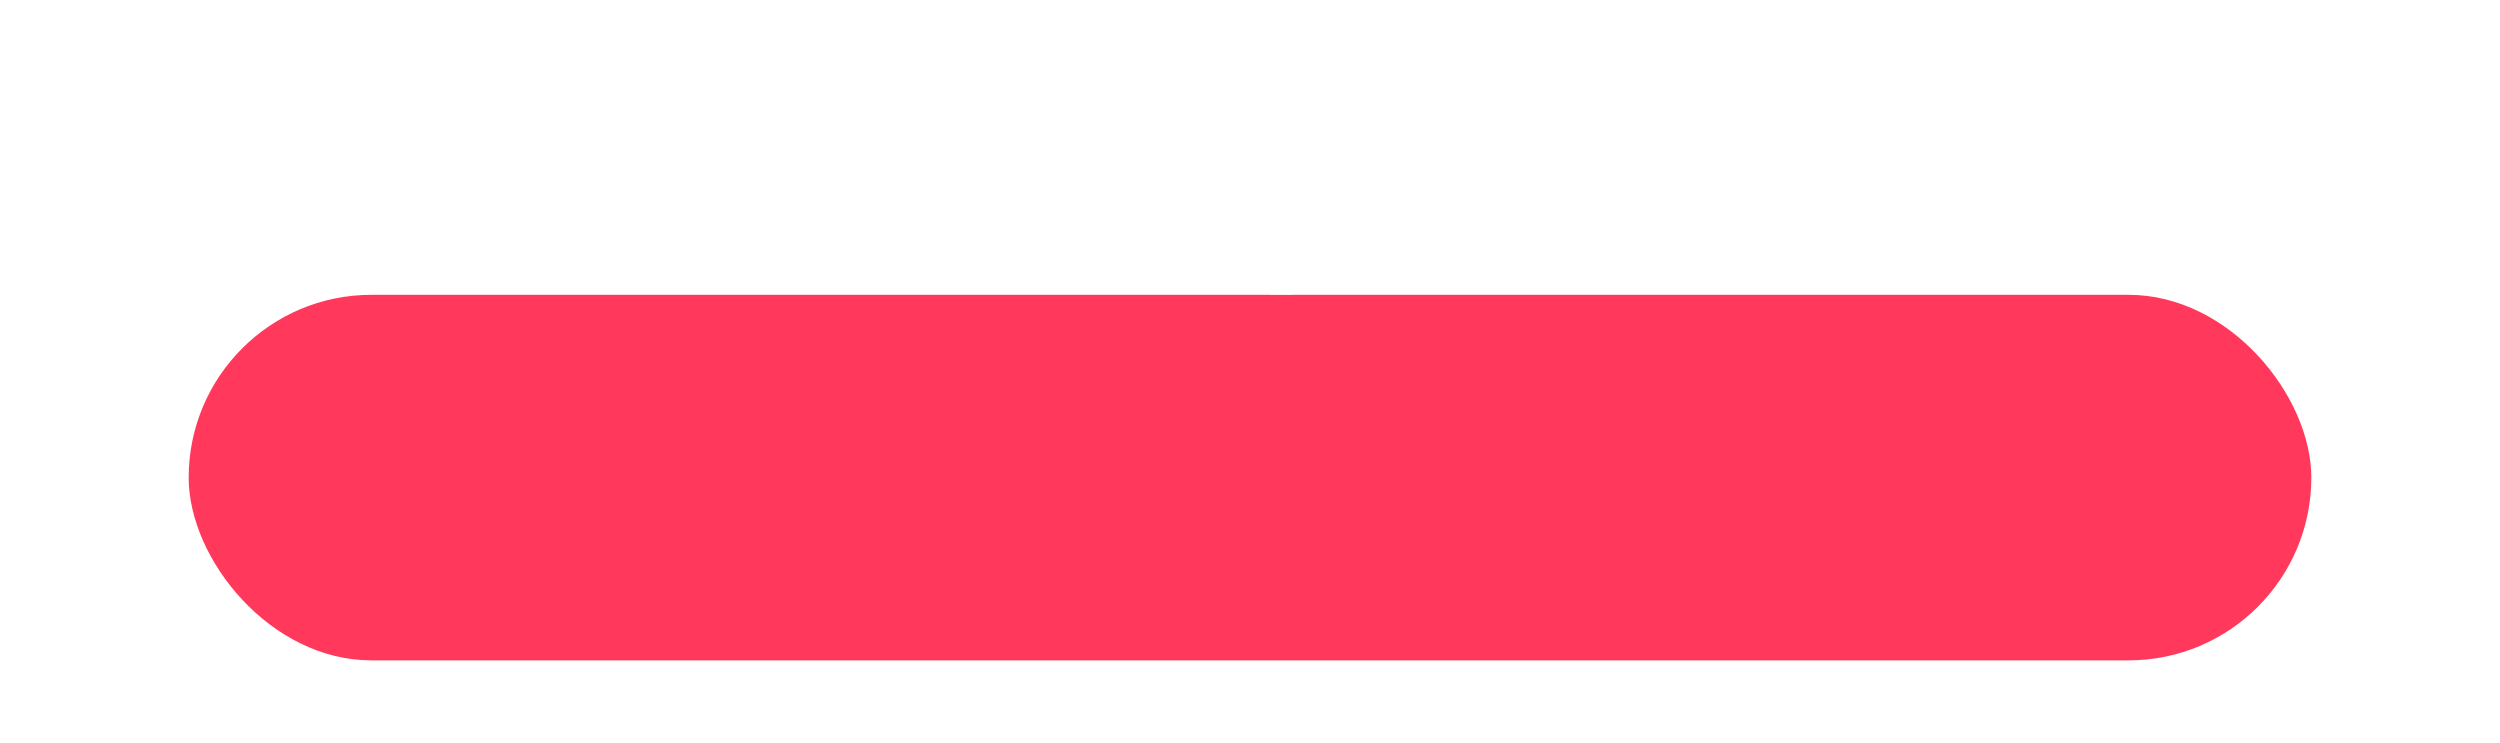 <svg width="424" height="126" viewBox="0 0 424 126" fill="none" xmlns="http://www.w3.org/2000/svg">
<g filter="url(#filter0_dddd_132_6)">
<rect x="32" y="8" width="360" height="62" rx="31" fill="#FF385C"/>
</g>
<path d="M177.843 41.476C177.939 41.476 178.035 41.496 178.131 41.536C178.227 41.568 178.319 41.628 178.407 41.716L180.015 43.408C179.311 44.328 178.427 45.024 177.363 45.496C176.307 45.96 175.055 46.192 173.607 46.192C172.279 46.192 171.087 45.968 170.031 45.52C168.983 45.064 168.091 44.44 167.355 43.648C166.627 42.848 166.067 41.904 165.675 40.816C165.283 39.72 165.087 38.532 165.087 37.252C165.087 35.948 165.299 34.752 165.723 33.664C166.147 32.568 166.743 31.624 167.511 30.832C168.279 30.04 169.199 29.424 170.271 28.984C171.343 28.544 172.523 28.324 173.811 28.324C174.467 28.324 175.083 28.384 175.659 28.504C176.243 28.616 176.787 28.776 177.291 28.984C177.795 29.184 178.259 29.428 178.683 29.716C179.107 30.004 179.483 30.316 179.811 30.652L178.443 32.488C178.355 32.6 178.251 32.704 178.131 32.8C178.011 32.888 177.843 32.932 177.627 32.932C177.483 32.932 177.347 32.9 177.219 32.836C177.091 32.772 176.955 32.696 176.811 32.608C176.667 32.512 176.507 32.412 176.331 32.308C176.163 32.196 175.959 32.096 175.719 32.008C175.487 31.912 175.211 31.832 174.891 31.768C174.579 31.704 174.211 31.672 173.787 31.672C173.115 31.672 172.499 31.796 171.939 32.044C171.387 32.292 170.907 32.656 170.499 33.136C170.099 33.608 169.787 34.192 169.563 34.888C169.347 35.576 169.239 36.364 169.239 37.252C169.239 38.148 169.359 38.944 169.599 39.64C169.847 40.336 170.179 40.924 170.595 41.404C171.019 41.876 171.511 42.236 172.071 42.484C172.631 42.732 173.231 42.856 173.871 42.856C174.239 42.856 174.575 42.84 174.879 42.808C175.183 42.768 175.467 42.708 175.731 42.628C175.995 42.54 176.243 42.428 176.475 42.292C176.707 42.148 176.943 41.968 177.183 41.752C177.279 41.672 177.383 41.608 177.495 41.56C177.607 41.504 177.723 41.476 177.843 41.476ZM186.832 33.364C187.776 33.364 188.636 33.512 189.412 33.808C190.188 34.104 190.852 34.528 191.404 35.08C191.964 35.632 192.396 36.304 192.7 37.096C193.012 37.88 193.168 38.764 193.168 39.748C193.168 40.74 193.012 41.636 192.7 42.436C192.396 43.228 191.964 43.904 191.404 44.464C190.852 45.016 190.188 45.444 189.412 45.748C188.636 46.044 187.776 46.192 186.832 46.192C185.88 46.192 185.012 46.044 184.228 45.748C183.452 45.444 182.78 45.016 182.212 44.464C181.652 43.904 181.216 43.228 180.904 42.436C180.6 41.636 180.448 40.74 180.448 39.748C180.448 38.764 180.6 37.88 180.904 37.096C181.216 36.304 181.652 35.632 182.212 35.08C182.78 34.528 183.452 34.104 184.228 33.808C185.012 33.512 185.88 33.364 186.832 33.364ZM186.832 43.432C187.688 43.432 188.316 43.132 188.716 42.532C189.124 41.924 189.328 41.004 189.328 39.772C189.328 38.54 189.124 37.624 188.716 37.024C188.316 36.424 187.688 36.124 186.832 36.124C185.952 36.124 185.308 36.424 184.9 37.024C184.492 37.624 184.288 38.54 184.288 39.772C184.288 41.004 184.492 41.924 184.9 42.532C185.308 43.132 185.952 43.432 186.832 43.432ZM195.041 46V33.556H197.345C197.809 33.556 198.113 33.764 198.257 34.18L198.461 34.852C198.669 34.636 198.885 34.44 199.109 34.264C199.333 34.08 199.573 33.924 199.829 33.796C200.093 33.66 200.373 33.556 200.669 33.484C200.973 33.404 201.305 33.364 201.665 33.364C202.417 33.364 203.037 33.56 203.525 33.952C204.021 34.336 204.397 34.852 204.653 35.5C204.861 35.116 205.113 34.788 205.409 34.516C205.713 34.244 206.037 34.024 206.381 33.856C206.733 33.688 207.101 33.564 207.485 33.484C207.877 33.404 208.265 33.364 208.649 33.364C209.361 33.364 209.993 33.472 210.545 33.688C211.097 33.896 211.557 34.204 211.925 34.612C212.301 35.012 212.585 35.508 212.777 36.1C212.969 36.684 213.065 37.348 213.065 38.092V46H209.345V38.092C209.345 36.804 208.793 36.16 207.689 36.16C207.185 36.16 206.765 36.328 206.429 36.664C206.101 36.992 205.937 37.468 205.937 38.092V46H202.217V38.092C202.217 37.38 202.077 36.88 201.797 36.592C201.517 36.304 201.105 36.16 200.561 36.16C200.225 36.16 199.905 36.236 199.601 36.388C199.305 36.54 199.025 36.744 198.761 37V46H195.041ZM219.175 42.616C219.455 42.92 219.759 43.136 220.087 43.264C220.415 43.392 220.759 43.456 221.119 43.456C221.463 43.456 221.779 43.388 222.067 43.252C222.355 43.116 222.603 42.9 222.811 42.604C223.027 42.3 223.195 41.908 223.315 41.428C223.435 40.948 223.495 40.364 223.495 39.676C223.495 39.02 223.447 38.468 223.351 38.02C223.255 37.572 223.119 37.212 222.943 36.94C222.775 36.66 222.571 36.46 222.331 36.34C222.091 36.22 221.823 36.16 221.527 36.16C220.983 36.16 220.535 36.26 220.183 36.46C219.831 36.66 219.495 36.952 219.175 37.336V42.616ZM218.947 35.092C219.435 34.572 219.987 34.148 220.603 33.82C221.227 33.484 221.967 33.316 222.823 33.316C223.471 33.316 224.071 33.46 224.623 33.748C225.175 34.036 225.651 34.452 226.051 34.996C226.451 35.54 226.763 36.208 226.987 37C227.219 37.784 227.335 38.676 227.335 39.676C227.335 40.612 227.203 41.476 226.939 42.268C226.683 43.06 226.319 43.748 225.847 44.332C225.383 44.916 224.823 45.372 224.167 45.7C223.519 46.028 222.799 46.192 222.007 46.192C221.359 46.192 220.815 46.1 220.375 45.916C219.935 45.732 219.535 45.484 219.175 45.172V49.948H215.455V33.556H217.759C218.223 33.556 218.527 33.764 218.671 34.18L218.947 35.092ZM232.74 35.476C233.124 34.804 233.564 34.276 234.06 33.892C234.564 33.508 235.14 33.316 235.788 33.316C236.348 33.316 236.804 33.448 237.156 33.712L236.916 36.448C236.876 36.624 236.808 36.744 236.712 36.808C236.624 36.872 236.5 36.904 236.34 36.904C236.276 36.904 236.192 36.9 236.088 36.892C235.984 36.884 235.876 36.876 235.764 36.868C235.652 36.852 235.536 36.84 235.416 36.832C235.304 36.816 235.2 36.808 235.104 36.808C234.56 36.808 234.124 36.952 233.796 37.24C233.476 37.528 233.204 37.928 232.98 38.44V46H229.26V33.556H231.468C231.652 33.556 231.804 33.572 231.924 33.604C232.052 33.636 232.156 33.688 232.236 33.76C232.324 33.824 232.388 33.912 232.428 34.024C232.476 34.136 232.516 34.272 232.548 34.432L232.74 35.476ZM244.727 40.936C243.983 40.968 243.371 41.032 242.891 41.128C242.411 41.224 242.031 41.344 241.751 41.488C241.471 41.632 241.275 41.796 241.163 41.98C241.059 42.164 241.007 42.364 241.007 42.58C241.007 43.004 241.123 43.304 241.355 43.48C241.587 43.648 241.927 43.732 242.375 43.732C242.855 43.732 243.275 43.648 243.635 43.48C243.995 43.312 244.359 43.04 244.727 42.664V40.936ZM238.031 35.284C238.783 34.62 239.615 34.128 240.527 33.808C241.447 33.48 242.431 33.316 243.479 33.316C244.231 33.316 244.907 33.44 245.507 33.688C246.115 33.928 246.627 34.268 247.043 34.708C247.467 35.14 247.791 35.656 248.015 36.256C248.239 36.856 248.351 37.512 248.351 38.224V46H246.647C246.295 46 246.027 45.952 245.843 45.856C245.667 45.76 245.519 45.56 245.399 45.256L245.135 44.572C244.823 44.836 244.523 45.068 244.235 45.268C243.947 45.468 243.647 45.64 243.335 45.784C243.031 45.92 242.703 46.02 242.351 46.084C242.007 46.156 241.623 46.192 241.199 46.192C240.631 46.192 240.115 46.12 239.651 45.976C239.187 45.824 238.791 45.604 238.463 45.316C238.143 45.028 237.895 44.672 237.719 44.248C237.543 43.816 237.455 43.32 237.455 42.76C237.455 42.312 237.567 41.86 237.791 41.404C238.015 40.94 238.403 40.52 238.955 40.144C239.507 39.76 240.251 39.44 241.187 39.184C242.123 38.928 243.303 38.784 244.727 38.752V38.224C244.727 37.496 244.575 36.972 244.271 36.652C243.975 36.324 243.551 36.16 242.999 36.16C242.559 36.16 242.199 36.208 241.919 36.304C241.639 36.4 241.387 36.508 241.163 36.628C240.947 36.748 240.735 36.856 240.527 36.952C240.319 37.048 240.071 37.096 239.783 37.096C239.527 37.096 239.311 37.032 239.135 36.904C238.959 36.776 238.815 36.624 238.703 36.448L238.031 35.284ZM254.209 35.476C254.593 34.804 255.033 34.276 255.529 33.892C256.033 33.508 256.609 33.316 257.257 33.316C257.817 33.316 258.273 33.448 258.625 33.712L258.385 36.448C258.345 36.624 258.277 36.744 258.181 36.808C258.093 36.872 257.969 36.904 257.809 36.904C257.745 36.904 257.661 36.9 257.557 36.892C257.453 36.884 257.345 36.876 257.233 36.868C257.121 36.852 257.005 36.84 256.885 36.832C256.773 36.816 256.669 36.808 256.573 36.808C256.029 36.808 255.593 36.952 255.265 37.24C254.945 37.528 254.673 37.928 254.449 38.44V46H250.729V33.556H252.937C253.121 33.556 253.273 33.572 253.393 33.604C253.521 33.636 253.625 33.688 253.705 33.76C253.793 33.824 253.857 33.912 253.897 34.024C253.945 34.136 253.985 34.272 254.017 34.432L254.209 35.476Z" fill="white"/>
<defs>
<filter id="filter0_dddd_132_6" x="0" y="0" width="424" height="126" filterUnits="userSpaceOnUse" color-interpolation-filters="sRGB">
<feFlood flood-opacity="0" result="BackgroundImageFix"/>
<feColorMatrix in="SourceAlpha" type="matrix" values="0 0 0 0 0 0 0 0 0 0 0 0 0 0 0 0 0 0 127 0" result="hardAlpha"/>
<feOffset/>
<feGaussianBlur stdDeviation="0.5"/>
<feColorMatrix type="matrix" values="0 0 0 0 0 0 0 0 0 0 0 0 0 0 0 0 0 0 0.04 0"/>
<feBlend mode="normal" in2="BackgroundImageFix" result="effect1_dropShadow_132_6"/>
<feColorMatrix in="SourceAlpha" type="matrix" values="0 0 0 0 0 0 0 0 0 0 0 0 0 0 0 0 0 0 127 0" result="hardAlpha"/>
<feOffset dy="2"/>
<feGaussianBlur stdDeviation="3"/>
<feColorMatrix type="matrix" values="0 0 0 0 1 0 0 0 0 0.22 0 0 0 0 0.361 0 0 0 0.08 0"/>
<feBlend mode="normal" in2="effect1_dropShadow_132_6" result="effect2_dropShadow_132_6"/>
<feColorMatrix in="SourceAlpha" type="matrix" values="0 0 0 0 0 0 0 0 0 0 0 0 0 0 0 0 0 0 127 0" result="hardAlpha"/>
<feOffset dy="16"/>
<feGaussianBlur stdDeviation="12"/>
<feColorMatrix type="matrix" values="0 0 0 0 1 0 0 0 0 0.22 0 0 0 0 0.361 0 0 0 0.1 0"/>
<feBlend mode="normal" in2="effect2_dropShadow_132_6" result="effect3_dropShadow_132_6"/>
<feColorMatrix in="SourceAlpha" type="matrix" values="0 0 0 0 0 0 0 0 0 0 0 0 0 0 0 0 0 0 127 0" result="hardAlpha"/>
<feOffset dy="24"/>
<feGaussianBlur stdDeviation="16"/>
<feColorMatrix type="matrix" values="0 0 0 0 1 0 0 0 0 0.22 0 0 0 0 0.361 0 0 0 0.14 0"/>
<feBlend mode="normal" in2="effect3_dropShadow_132_6" result="effect4_dropShadow_132_6"/>
<feBlend mode="normal" in="SourceGraphic" in2="effect4_dropShadow_132_6" result="shape"/>
</filter>
</defs>
</svg>
